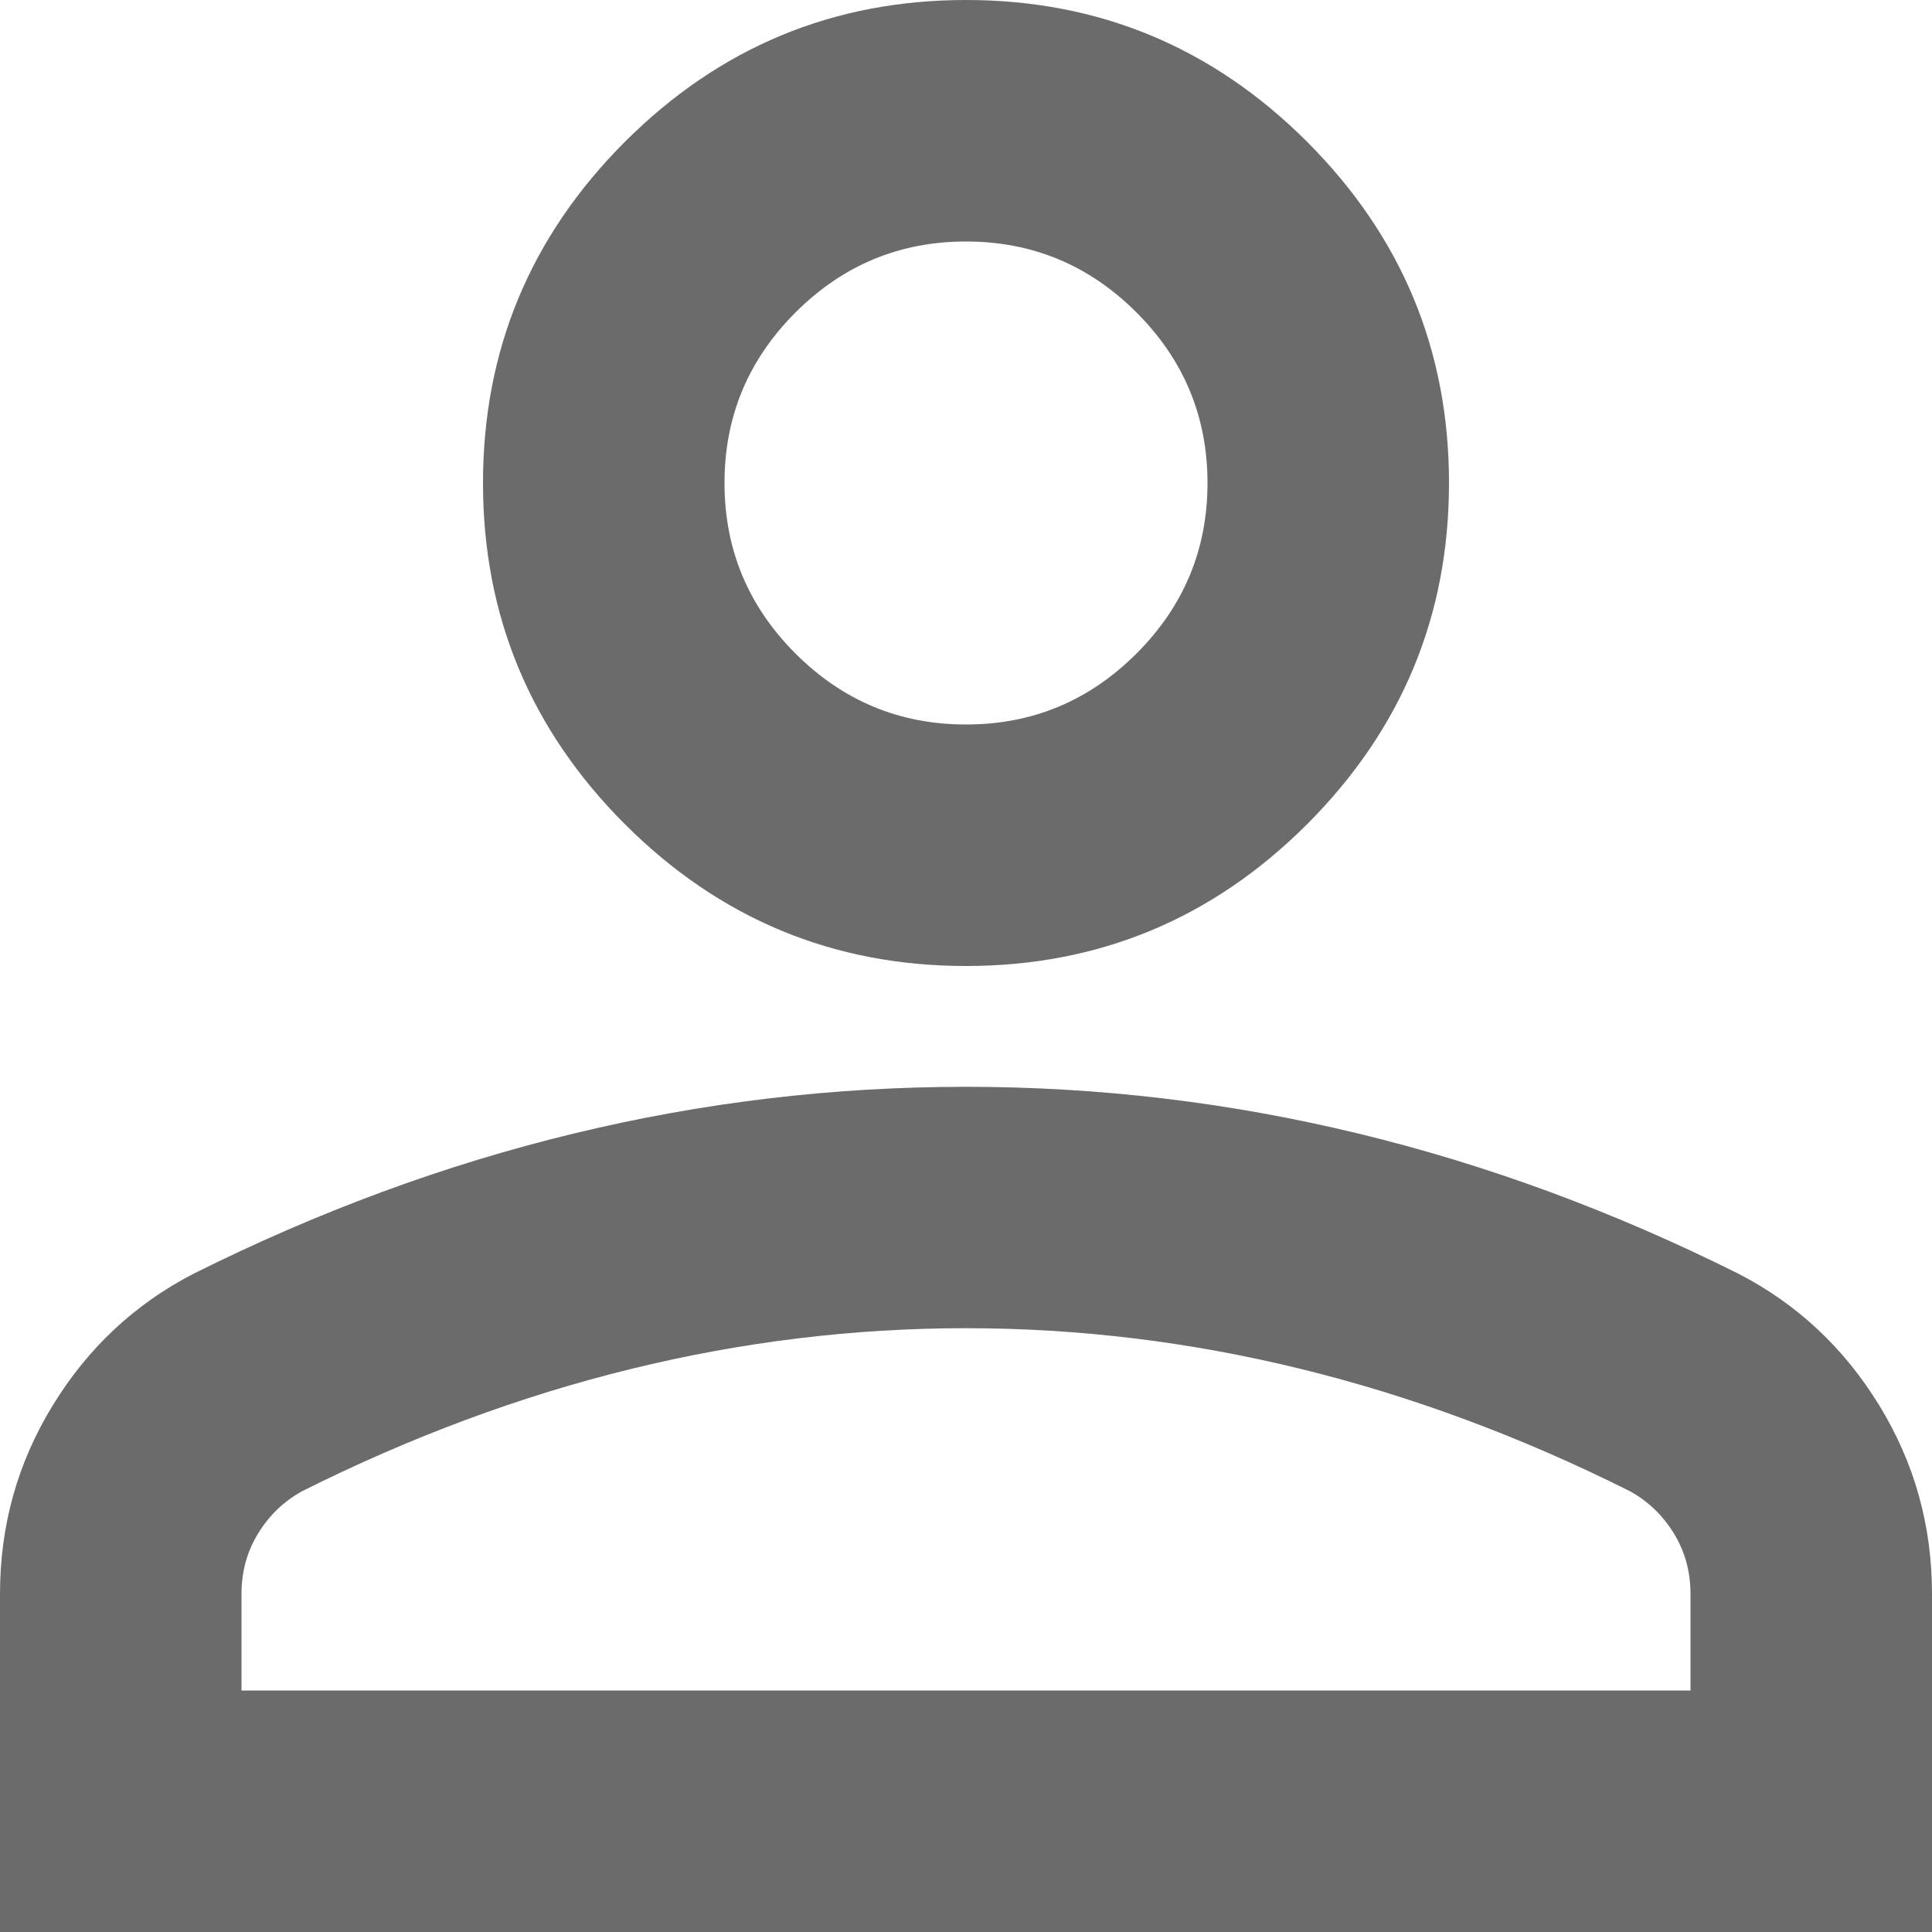 <svg width="19" height="19" viewBox="0 0 19 19" fill="none" xmlns="http://www.w3.org/2000/svg">
<path d="M9.5 9.5C8.194 9.5 7.076 9.035 6.145 8.105C5.215 7.174 4.75 6.056 4.75 4.75C4.75 3.444 5.215 2.326 6.145 1.395C7.076 0.465 8.194 0 9.5 0C10.806 0 11.925 0.465 12.855 1.395C13.785 2.326 14.25 3.444 14.25 4.75C14.25 6.056 13.785 7.174 12.855 8.105C11.925 9.035 10.806 9.5 9.5 9.5ZM0 19V15.675C0 15.002 0.173 14.384 0.52 13.819C0.866 13.255 1.326 12.825 1.9 12.528C3.127 11.915 4.374 11.454 5.641 11.148C6.907 10.841 8.194 10.688 9.5 10.688C10.806 10.688 12.093 10.841 13.359 11.148C14.626 11.454 15.873 11.915 17.1 12.528C17.674 12.825 18.134 13.255 18.48 13.819C18.827 14.384 19 15.002 19 15.675V19H0ZM2.375 16.625H16.625V15.675C16.625 15.457 16.571 15.259 16.462 15.081C16.353 14.903 16.209 14.765 16.031 14.666C14.963 14.131 13.884 13.73 12.795 13.463C11.707 13.196 10.608 13.062 9.5 13.062C8.392 13.062 7.293 13.196 6.205 13.463C5.116 13.73 4.037 14.131 2.969 14.666C2.791 14.765 2.647 14.903 2.538 15.081C2.429 15.259 2.375 15.457 2.375 15.675V16.625ZM9.5 7.125C10.153 7.125 10.712 6.892 11.177 6.427C11.642 5.962 11.875 5.403 11.875 4.75C11.875 4.097 11.642 3.538 11.177 3.073C10.712 2.608 10.153 2.375 9.5 2.375C8.847 2.375 8.288 2.608 7.823 3.073C7.358 3.538 7.125 4.097 7.125 4.75C7.125 5.403 7.358 5.962 7.823 6.427C8.288 6.892 8.847 7.125 9.5 7.125Z" fill="#6B6B6B"/>
</svg>
